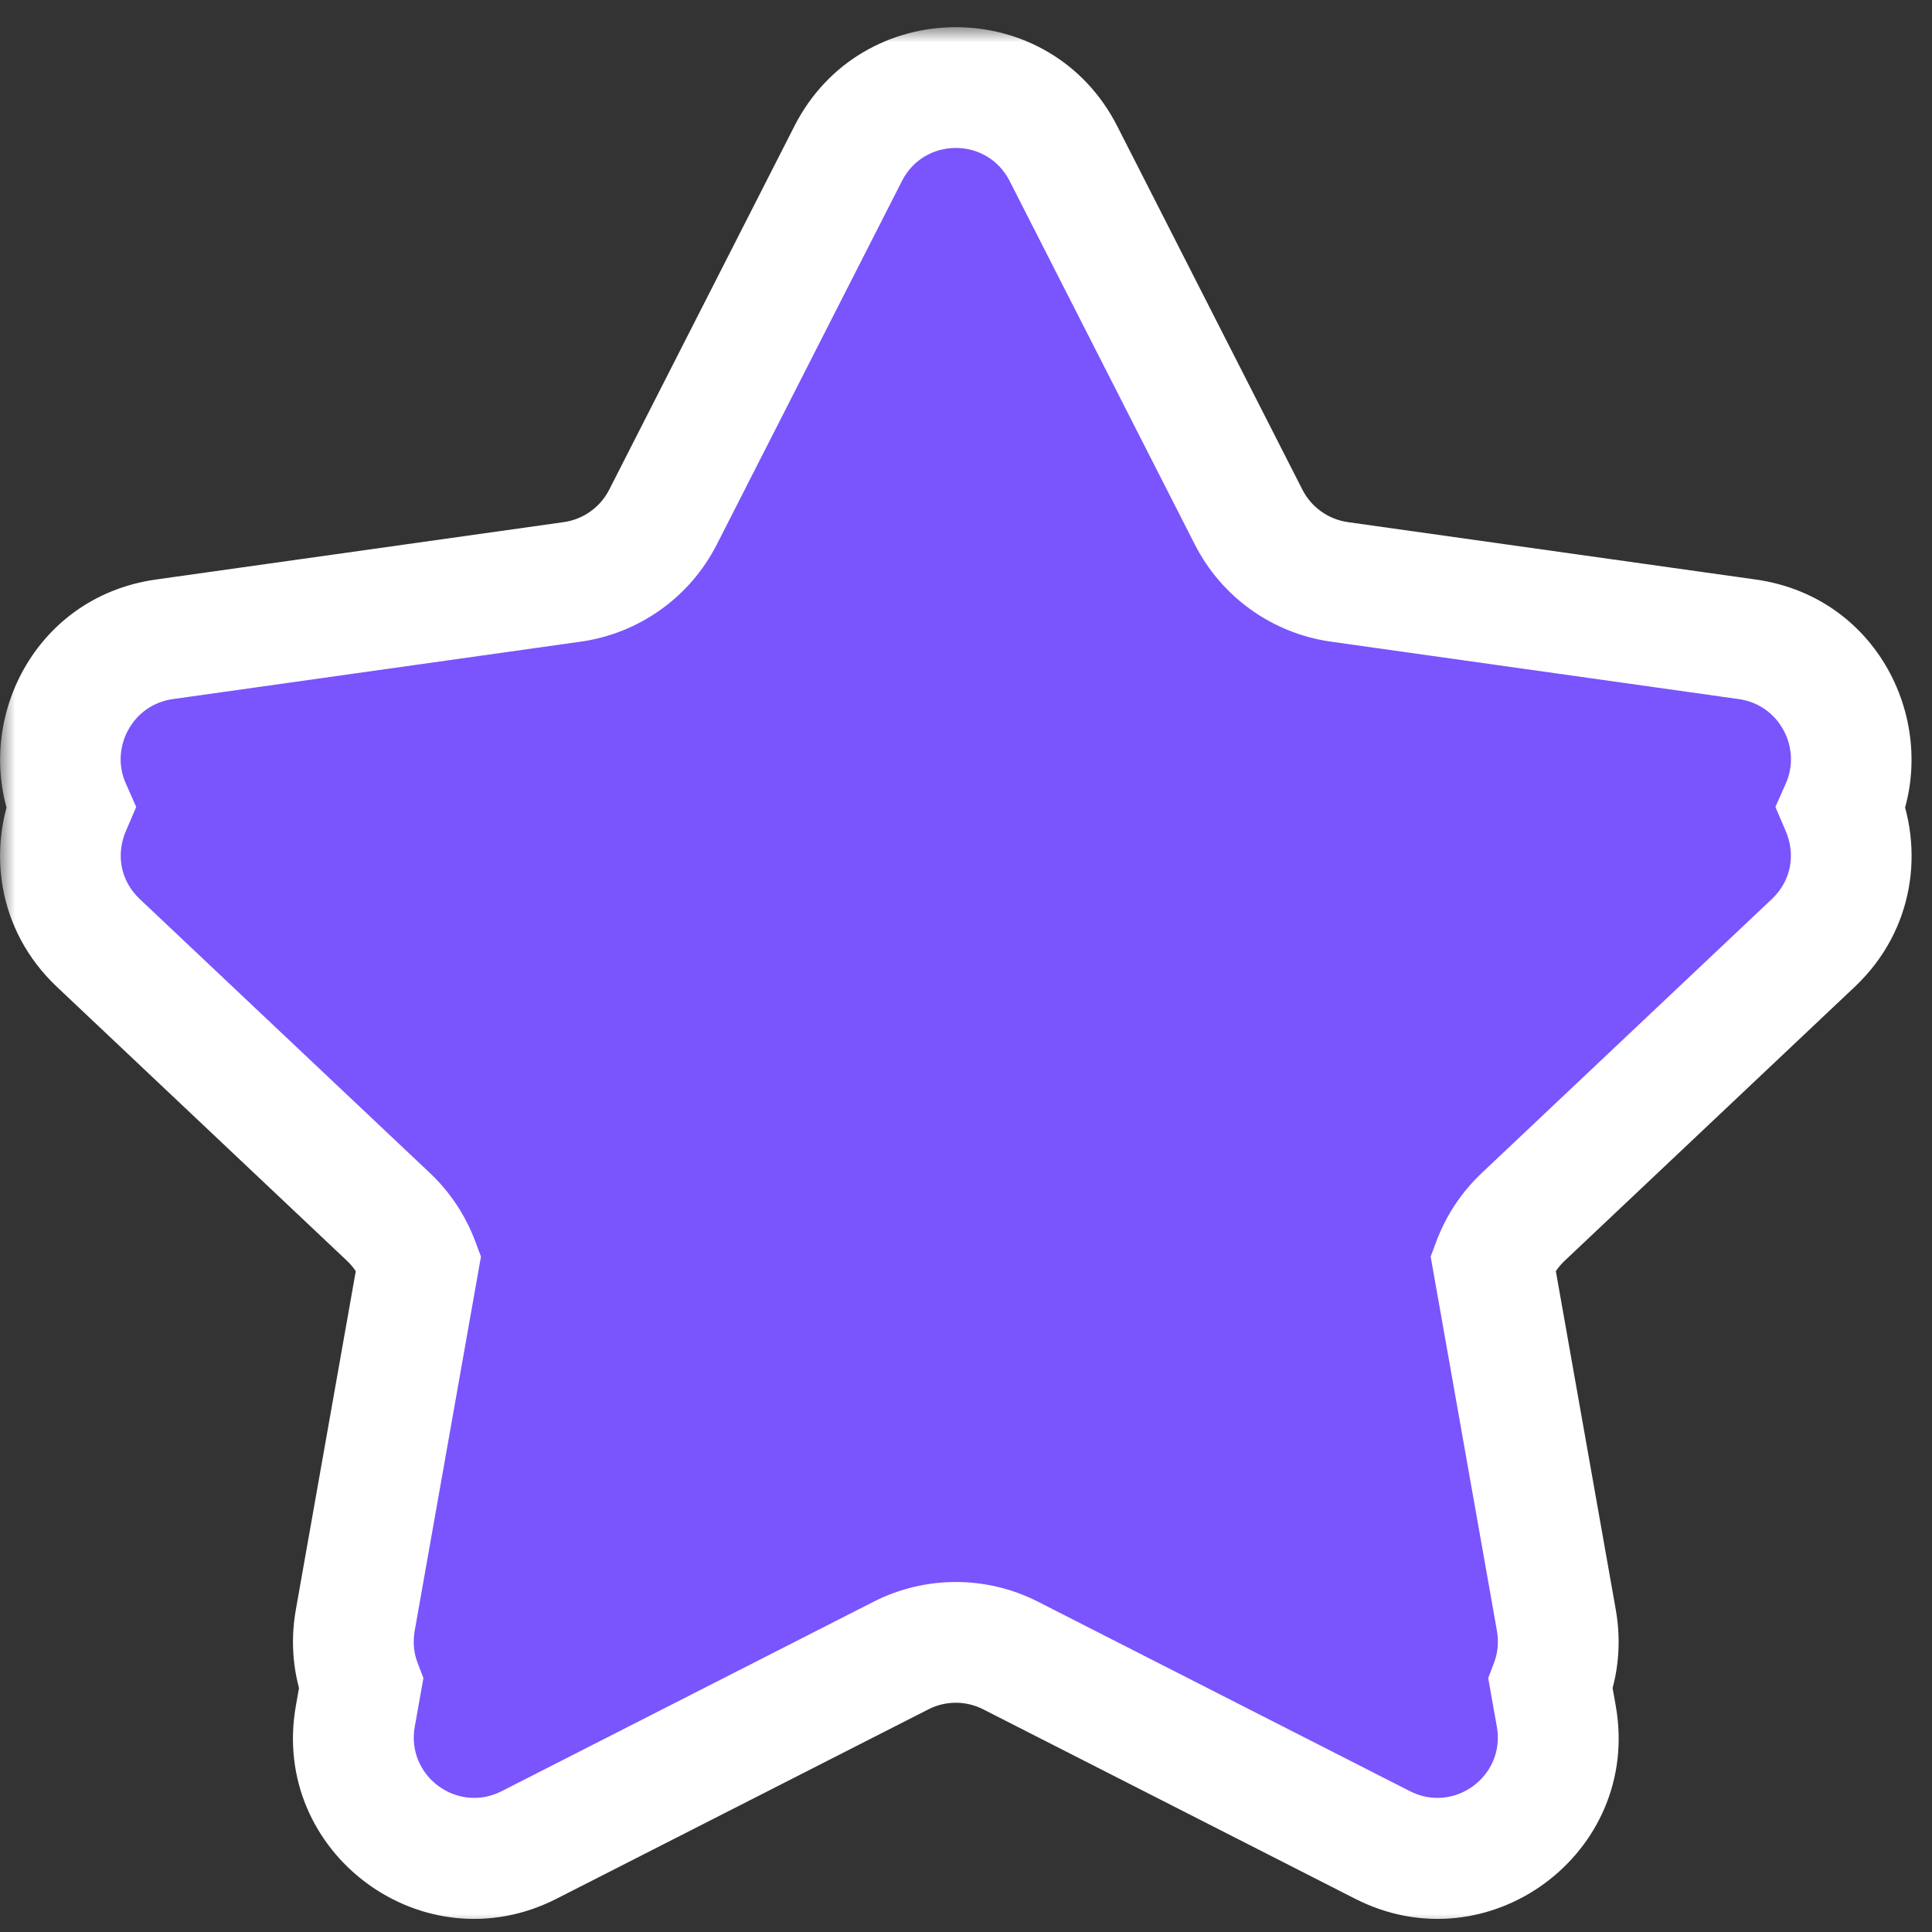 <svg width="64" height="64" viewBox="0 0 64 64" fill="none" xmlns="http://www.w3.org/2000/svg">
<rect x="0" y="0" width="64" height="64" fill="#333333" stroke="none"/>
<mask id="path-1-outside-1_466_6378" maskUnits="userSpaceOnUse" x="0" y="0.901" width="64" height="63" fill="black">
<rect fill="white" y="0.901" width="64" height="63"/>
<path fill-rule="evenodd" clip-rule="evenodd" d="M35.227 5.085C33.743 2.173 29.582 2.173 28.098 5.085L21.962 17.131C21.369 18.293 20.247 19.094 18.955 19.276L5.447 21.177C2.691 21.565 1.322 24.456 2.331 26.744C1.712 28.189 1.928 29.98 3.258 31.237L12.868 40.312C13.319 40.737 13.657 41.254 13.868 41.817L11.77 53.666C11.636 54.426 11.718 55.145 11.96 55.783L11.77 56.856C11.195 60.107 14.582 62.616 17.524 61.118L29.847 54.842C30.988 54.261 32.337 54.261 33.478 54.842L45.801 61.118C48.742 62.616 52.13 60.107 51.555 56.856L51.365 55.783C51.607 55.145 51.689 54.426 51.555 53.666L49.457 41.817C49.668 41.254 50.006 40.737 50.457 40.312L60.067 31.237C61.397 29.98 61.613 28.189 60.994 26.744C62.002 24.456 60.634 21.565 57.878 21.177L44.37 19.276C43.078 19.094 41.956 18.293 41.363 17.131L35.227 5.085Z"/>
</mask>
<path fill-rule="evenodd" clip-rule="evenodd" d="M35.227 5.085C33.743 2.173 29.582 2.173 28.098 5.085L21.962 17.131C21.369 18.293 20.247 19.094 18.955 19.276L5.447 21.177C2.691 21.565 1.322 24.456 2.331 26.744C1.712 28.189 1.928 29.98 3.258 31.237L12.868 40.312C13.319 40.737 13.657 41.254 13.868 41.817L11.77 53.666C11.636 54.426 11.718 55.145 11.96 55.783L11.77 56.856C11.195 60.107 14.582 62.616 17.524 61.118L29.847 54.842C30.988 54.261 32.337 54.261 33.478 54.842L45.801 61.118C48.742 62.616 52.13 60.107 51.555 56.856L51.365 55.783C51.607 55.145 51.689 54.426 51.555 53.666L49.457 41.817C49.668 41.254 50.006 40.737 50.457 40.312L60.067 31.237C61.397 29.98 61.613 28.189 60.994 26.744C62.002 24.456 60.634 21.565 57.878 21.177L44.37 19.276C43.078 19.094 41.956 18.293 41.363 17.131L35.227 5.085Z" fill="#7A54FD"/>
<path d="M28.098 5.085L26.316 4.177V4.177L28.098 5.085ZM35.227 5.085L33.444 5.993L35.227 5.085ZM21.962 17.131L23.744 18.039V18.039L21.962 17.131ZM18.955 19.276L18.676 17.296H18.676L18.955 19.276ZM5.447 21.177L5.726 23.158H5.726L5.447 21.177ZM2.331 26.744L4.17 27.531L4.512 26.732L4.161 25.937L2.331 26.744ZM3.258 31.237L1.885 32.691H1.885L3.258 31.237ZM12.868 40.312L14.242 38.858L12.868 40.312ZM13.868 41.817L15.837 42.166L15.933 41.627L15.741 41.115L13.868 41.817ZM11.77 53.666L9.801 53.317L11.77 53.666ZM11.96 55.783L13.93 56.131L14.026 55.588L13.829 55.072L11.96 55.783ZM11.77 56.856L13.739 57.205L11.77 56.856ZM17.524 61.118L16.616 59.336H16.616L17.524 61.118ZM29.847 54.842L30.755 56.624H30.755L29.847 54.842ZM33.478 54.842L32.57 56.624L33.478 54.842ZM45.801 61.118L46.708 59.336H46.708L45.801 61.118ZM51.555 56.856L53.524 56.507V56.507L51.555 56.856ZM51.365 55.783L49.495 55.072L49.299 55.588L49.395 56.131L51.365 55.783ZM51.555 53.666L49.586 54.014V54.014L51.555 53.666ZM49.457 41.817L47.584 41.115L47.392 41.627L47.488 42.166L49.457 41.817ZM50.457 40.312L49.084 38.858H49.084L50.457 40.312ZM60.067 31.237L61.44 32.691L60.067 31.237ZM60.994 26.744L59.164 25.937L58.813 26.732L59.155 27.531L60.994 26.744ZM57.878 21.177L57.599 23.158L57.878 21.177ZM44.37 19.276L44.649 17.296L44.37 19.276ZM41.363 17.131L39.581 18.039V18.039L41.363 17.131ZM29.88 5.993C30.622 4.537 32.703 4.537 33.444 5.993L37.009 4.177C34.783 -0.192 28.542 -0.192 26.316 4.177L29.88 5.993ZM23.744 18.039L29.88 5.993L26.316 4.177L20.18 16.223L23.744 18.039ZM19.234 21.256C21.172 20.984 22.855 19.783 23.744 18.039L20.18 16.223C19.883 16.804 19.322 17.204 18.676 17.296L19.234 21.256ZM5.726 23.158L19.234 21.256L18.676 17.296L5.168 19.197L5.726 23.158ZM4.161 25.937C3.651 24.78 4.371 23.349 5.726 23.158L5.168 19.197C1.01 19.782 -1.006 24.132 0.501 27.551L4.161 25.937ZM4.631 29.783C3.968 29.157 3.849 28.281 4.17 27.531L0.493 25.956C-0.424 28.096 -0.113 30.804 1.885 32.691L4.631 29.783ZM14.242 38.858L4.631 29.783L1.885 32.691L11.495 41.766L14.242 38.858ZM15.741 41.115C15.425 40.271 14.917 39.496 14.242 38.858L11.495 41.766C11.721 41.979 11.889 42.237 11.995 42.518L15.741 41.115ZM13.739 54.014L15.837 42.166L11.899 41.468L9.801 53.317L13.739 54.014ZM13.829 55.072C13.714 54.768 13.669 54.415 13.739 54.014L9.801 53.317C9.602 54.437 9.721 55.523 10.091 56.494L13.829 55.072ZM13.739 57.205L13.93 56.131L9.991 55.434L9.801 56.507L13.739 57.205ZM16.616 59.336C15.146 60.085 13.452 58.83 13.739 57.205L9.801 56.507C8.937 61.383 14.019 65.147 18.432 62.9L16.616 59.336ZM28.939 53.059L16.616 59.336L18.432 62.9L30.755 56.624L28.939 53.059ZM34.386 53.059C32.675 52.188 30.65 52.188 28.939 53.059L30.755 56.624C31.325 56.333 32 56.333 32.57 56.624L34.386 53.059ZM46.708 59.336L34.386 53.059L32.57 56.624L44.893 62.9L46.708 59.336ZM49.586 57.205C49.873 58.83 48.179 60.085 46.708 59.336L44.893 62.9C49.306 65.147 54.388 61.383 53.524 56.507L49.586 57.205ZM49.395 56.131L49.586 57.205L53.524 56.507L53.334 55.434L49.395 56.131ZM49.586 54.014C49.656 54.415 49.611 54.768 49.495 55.072L53.234 56.494C53.604 55.523 53.722 54.437 53.524 53.317L49.586 54.014ZM47.488 42.166L49.586 54.014L53.524 53.317L51.426 41.468L47.488 42.166ZM49.084 38.858C48.408 39.496 47.9 40.271 47.584 41.115L51.33 42.518C51.435 42.237 51.604 41.979 51.83 41.766L49.084 38.858ZM58.694 29.783L49.084 38.858L51.83 41.766L61.44 32.691L58.694 29.783ZM59.155 27.531C59.476 28.281 59.357 29.157 58.694 29.783L61.44 32.691C63.438 30.804 63.749 28.096 62.832 25.956L59.155 27.531ZM57.599 23.158C58.954 23.349 59.674 24.78 59.164 25.937L62.824 27.551C64.331 24.132 62.315 19.782 58.157 19.197L57.599 23.158ZM44.091 21.256L57.599 23.158L58.157 19.197L44.649 17.296L44.091 21.256ZM39.581 18.039C40.47 19.783 42.153 20.984 44.091 21.256L44.649 17.296C44.003 17.204 43.442 16.804 43.145 16.223L39.581 18.039ZM33.444 5.993L39.581 18.039L43.145 16.223L37.009 4.177L33.444 5.993Z" fill="white" mask="url(#path-1-outside-1_466_6378)"/>
</svg>
